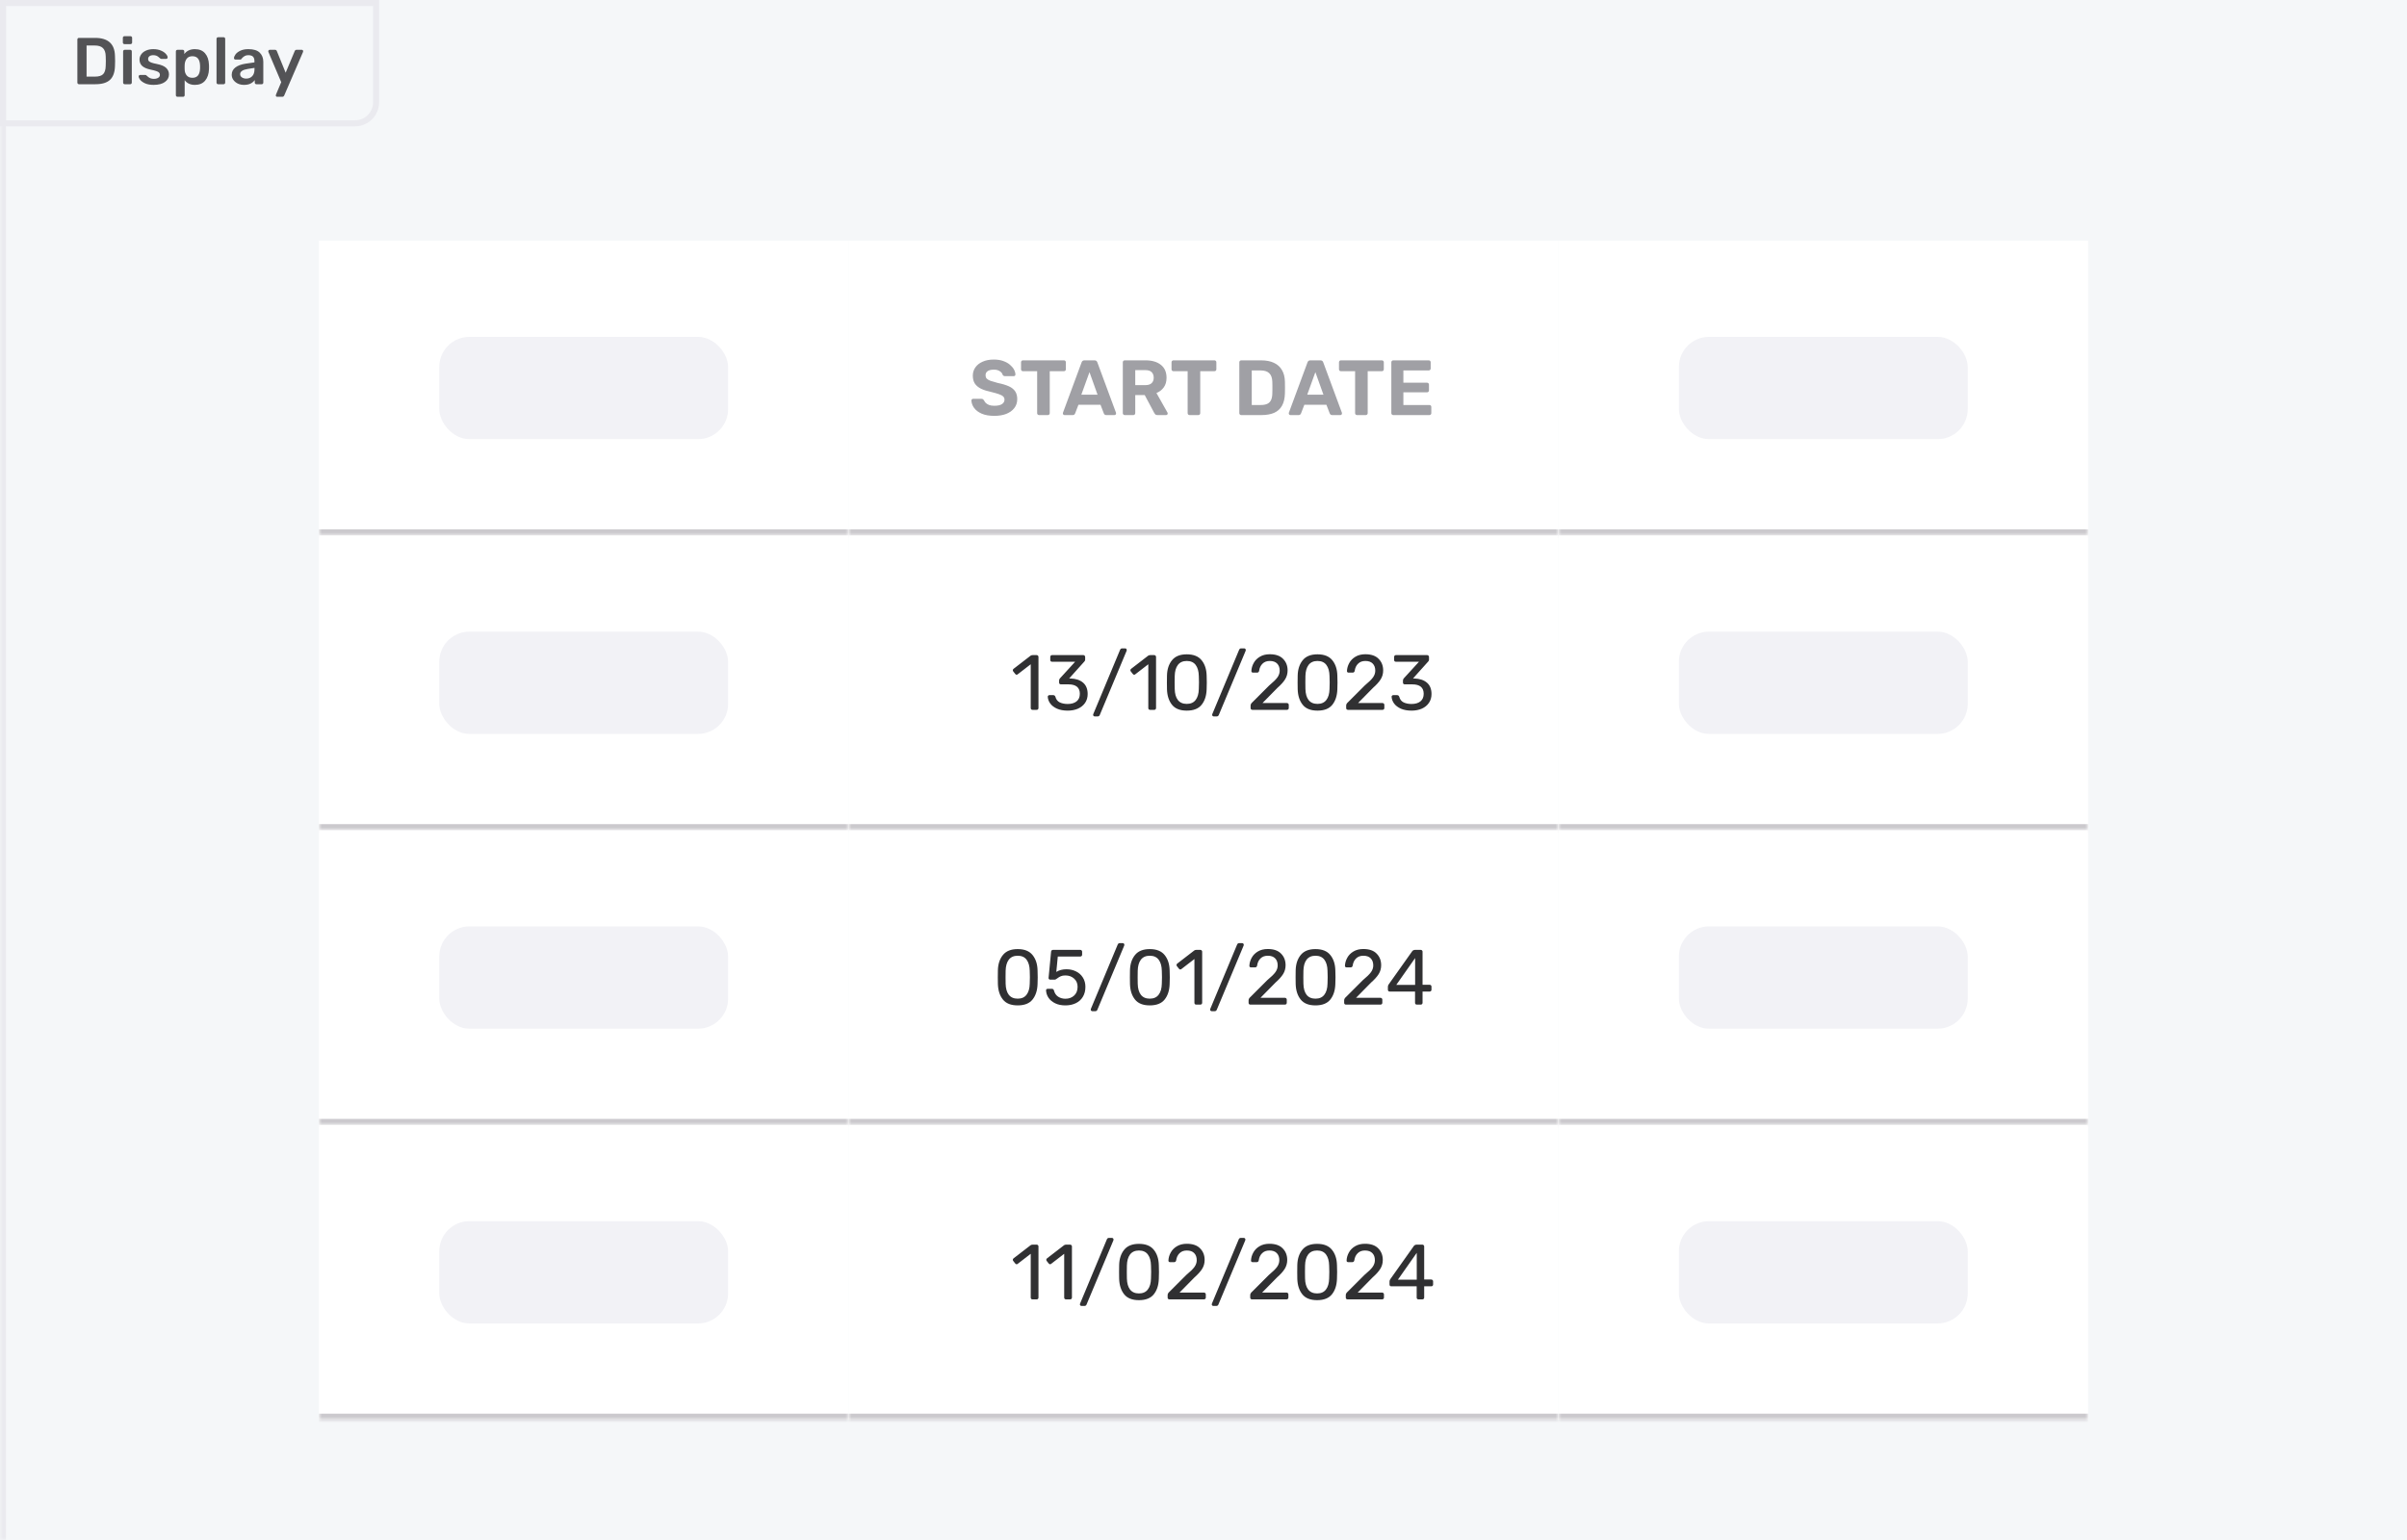 <svg width="400" height="256" viewBox="0 0 400 256" fill="none" xmlns="http://www.w3.org/2000/svg">
<mask id="path-1-inside-1_905_1692" fill="white">
<path d="M0 0H400V256H0V0Z"/>
</mask>
<path d="M0 0H400V256H0V0Z" fill="#F5F7F9"/>
<path d="M0.5 0.5H62.5V17C62.5 18.933 60.933 20.5 59 20.5H0.5V0.5Z" fill="#F5F7F9"/>
<path d="M13.122 14C13.049 14 12.986 13.974 12.935 13.923C12.884 13.872 12.858 13.809 12.858 13.736V6.575C12.858 6.494 12.88 6.428 12.924 6.377C12.975 6.326 13.041 6.3 13.122 6.3H15.806C17.962 6.3 19.062 7.297 19.106 9.292C19.121 9.717 19.128 10.003 19.128 10.15C19.128 10.289 19.121 10.572 19.106 10.997C19.077 12.024 18.802 12.783 18.281 13.274C17.76 13.758 16.954 14 15.861 14H13.122ZM15.806 12.735C16.422 12.735 16.866 12.599 17.137 12.328C17.408 12.049 17.551 11.595 17.566 10.964C17.581 10.524 17.588 10.249 17.588 10.139C17.588 10.022 17.581 9.75 17.566 9.325C17.551 8.724 17.397 8.28 17.104 7.994C16.818 7.708 16.367 7.565 15.751 7.565H14.387V12.735H15.806ZM20.68 7.334C20.607 7.334 20.545 7.308 20.493 7.257C20.442 7.206 20.416 7.143 20.416 7.07V6.278C20.416 6.205 20.442 6.142 20.493 6.091C20.545 6.04 20.607 6.014 20.68 6.014H21.681C21.755 6.014 21.817 6.04 21.868 6.091C21.927 6.142 21.956 6.205 21.956 6.278V7.07C21.956 7.143 21.931 7.206 21.879 7.257C21.828 7.308 21.762 7.334 21.681 7.334H20.68ZM20.724 14C20.651 14 20.589 13.974 20.537 13.923C20.486 13.872 20.46 13.809 20.46 13.736V8.544C20.46 8.471 20.486 8.408 20.537 8.357C20.589 8.306 20.651 8.28 20.724 8.28H21.637C21.718 8.28 21.78 8.306 21.824 8.357C21.876 8.401 21.901 8.463 21.901 8.544V13.736C21.901 13.809 21.876 13.872 21.824 13.923C21.78 13.974 21.718 14 21.637 14H20.724ZM25.528 14.11C24.978 14.11 24.516 14.029 24.142 13.868C23.768 13.699 23.489 13.505 23.306 13.285C23.13 13.058 23.042 12.863 23.042 12.702C23.042 12.629 23.067 12.57 23.119 12.526C23.17 12.482 23.229 12.46 23.295 12.46H24.164C24.23 12.46 24.285 12.486 24.329 12.537C24.358 12.559 24.435 12.625 24.56 12.735C24.684 12.852 24.831 12.944 25 13.01C25.168 13.076 25.355 13.109 25.561 13.109C25.854 13.109 26.096 13.05 26.287 12.933C26.477 12.816 26.573 12.654 26.573 12.449C26.573 12.295 26.529 12.17 26.441 12.075C26.36 11.98 26.21 11.895 25.99 11.822C25.77 11.741 25.443 11.657 25.011 11.569C24.387 11.437 23.925 11.235 23.625 10.964C23.331 10.693 23.185 10.333 23.185 9.886C23.185 9.593 23.273 9.318 23.449 9.061C23.625 8.797 23.885 8.584 24.23 8.423C24.582 8.254 25 8.17 25.484 8.17C25.975 8.17 26.4 8.251 26.76 8.412C27.119 8.566 27.39 8.753 27.574 8.973C27.764 9.186 27.86 9.376 27.86 9.545C27.86 9.611 27.834 9.67 27.783 9.721C27.739 9.765 27.684 9.787 27.618 9.787H26.804C26.745 9.787 26.683 9.761 26.617 9.71C26.565 9.673 26.485 9.604 26.375 9.501C26.265 9.398 26.136 9.318 25.99 9.259C25.843 9.2 25.671 9.171 25.473 9.171C25.201 9.171 24.989 9.23 24.835 9.347C24.688 9.464 24.615 9.618 24.615 9.809C24.615 9.948 24.651 10.062 24.725 10.15C24.798 10.238 24.941 10.322 25.154 10.403C25.366 10.484 25.685 10.564 26.111 10.645C26.815 10.784 27.317 11.001 27.618 11.294C27.926 11.587 28.08 11.947 28.08 12.372C28.08 12.885 27.856 13.303 27.409 13.626C26.961 13.949 26.334 14.11 25.528 14.11ZM29.49 16.09C29.417 16.09 29.355 16.064 29.303 16.013C29.252 15.969 29.226 15.907 29.226 15.826V8.544C29.226 8.463 29.252 8.401 29.303 8.357C29.355 8.306 29.417 8.28 29.49 8.28H30.359C30.44 8.28 30.502 8.306 30.546 8.357C30.598 8.401 30.623 8.463 30.623 8.544V8.984C31.034 8.441 31.621 8.17 32.383 8.17C33.124 8.17 33.692 8.405 34.088 8.874C34.484 9.336 34.697 9.963 34.726 10.755C34.734 10.843 34.737 10.971 34.737 11.14C34.737 11.316 34.734 11.448 34.726 11.536C34.697 12.306 34.484 12.929 34.088 13.406C33.692 13.875 33.124 14.11 32.383 14.11C31.643 14.11 31.078 13.85 30.689 13.329V15.826C30.689 15.907 30.664 15.969 30.612 16.013C30.568 16.064 30.506 16.09 30.425 16.09H29.49ZM31.976 12.933C32.768 12.933 33.19 12.445 33.241 11.47C33.249 11.397 33.252 11.287 33.252 11.14C33.252 10.993 33.249 10.883 33.241 10.81C33.19 9.835 32.768 9.347 31.976 9.347C31.551 9.347 31.236 9.483 31.03 9.754C30.825 10.025 30.711 10.359 30.689 10.755L30.678 11.173L30.689 11.602C30.704 11.969 30.818 12.284 31.03 12.548C31.25 12.805 31.566 12.933 31.976 12.933ZM36.247 14C36.174 14 36.111 13.974 36.06 13.923C36.009 13.872 35.983 13.809 35.983 13.736V6.454C35.983 6.373 36.009 6.311 36.06 6.267C36.111 6.216 36.174 6.19 36.247 6.19H37.16C37.241 6.19 37.303 6.216 37.347 6.267C37.398 6.311 37.424 6.373 37.424 6.454V13.736C37.424 13.809 37.398 13.872 37.347 13.923C37.303 13.974 37.241 14 37.16 14H36.247ZM40.544 14.11C40.17 14.11 39.826 14.037 39.51 13.89C39.202 13.736 38.957 13.531 38.773 13.274C38.597 13.017 38.509 12.735 38.509 12.427C38.509 11.928 38.711 11.525 39.114 11.217C39.518 10.909 40.071 10.7 40.775 10.59L42.282 10.37V10.139C42.282 9.816 42.202 9.574 42.04 9.413C41.879 9.252 41.619 9.171 41.259 9.171C41.017 9.171 40.819 9.219 40.665 9.314C40.519 9.402 40.401 9.49 40.313 9.578C40.225 9.673 40.167 9.736 40.137 9.765C40.108 9.853 40.053 9.897 39.972 9.897H39.125C39.059 9.897 39.001 9.875 38.949 9.831C38.905 9.787 38.883 9.728 38.883 9.655C38.891 9.472 38.979 9.263 39.147 9.028C39.323 8.793 39.591 8.592 39.95 8.423C40.31 8.254 40.75 8.17 41.27 8.17C42.136 8.17 42.766 8.364 43.162 8.753C43.558 9.142 43.756 9.651 43.756 10.282V13.736C43.756 13.809 43.731 13.872 43.679 13.923C43.635 13.974 43.573 14 43.492 14H42.601C42.528 14 42.466 13.974 42.414 13.923C42.363 13.872 42.337 13.809 42.337 13.736V13.307C42.176 13.542 41.945 13.736 41.644 13.89C41.351 14.037 40.984 14.11 40.544 14.11ZM40.918 13.065C41.322 13.065 41.652 12.933 41.908 12.669C42.165 12.405 42.293 12.02 42.293 11.514V11.283L41.193 11.459C40.768 11.525 40.445 11.631 40.225 11.778C40.013 11.925 39.906 12.104 39.906 12.317C39.906 12.552 40.005 12.735 40.203 12.867C40.401 12.999 40.64 13.065 40.918 13.065ZM46.051 16.09C45.992 16.09 45.941 16.068 45.897 16.024C45.853 15.98 45.831 15.929 45.831 15.87C45.831 15.804 45.846 15.745 45.875 15.694L46.733 13.659L44.621 8.676C44.592 8.61 44.577 8.559 44.577 8.522C44.584 8.456 44.61 8.401 44.654 8.357C44.698 8.306 44.753 8.28 44.819 8.28H45.71C45.849 8.28 45.948 8.35 46.007 8.489L47.47 12.086L48.977 8.489C49.036 8.35 49.135 8.28 49.274 8.28H50.154C50.213 8.28 50.264 8.302 50.308 8.346C50.359 8.39 50.385 8.441 50.385 8.5C50.385 8.551 50.37 8.61 50.341 8.676L47.228 15.881C47.162 16.02 47.059 16.09 46.92 16.09H46.051Z" fill="#535356"/>
<path d="M0.5 0.5H62.5V17C62.5 18.933 60.933 20.5 59 20.5H0.5V0.5Z" stroke="#EAEAEF"/>
<g filter="url(#filter0_d_905_1692)">
<mask id="path-6-inside-2_905_1692" fill="white">
<path d="M53 30H141V79H53V30Z"/>
</mask>
<path d="M53 30H141V79H53V30Z" fill="white"/>
<rect x="73" y="46" width="48" height="17" rx="5" fill="#F2F2F6"/>
<path d="M141 78H53V80H141V78Z" fill="#CBC9CD" mask="url(#path-6-inside-2_905_1692)"/>
<mask id="path-9-inside-3_905_1692" fill="white">
<path d="M53 79H141V128H53V79Z"/>
</mask>
<path d="M53 79H141V128H53V79Z" fill="white"/>
<rect x="73" y="95" width="48" height="17" rx="5" fill="#F2F2F6"/>
<path d="M141 127H53V129H141V127Z" fill="#CBC9CD" mask="url(#path-9-inside-3_905_1692)"/>
<mask id="path-12-inside-4_905_1692" fill="white">
<path d="M53 128H141V177H53V128Z"/>
</mask>
<path d="M53 128H141V177H53V128Z" fill="white"/>
<rect x="73" y="144" width="48" height="17" rx="5" fill="#F2F2F6"/>
<path d="M141 176H53V178H141V176Z" fill="#CBC9CD" mask="url(#path-12-inside-4_905_1692)"/>
<mask id="path-15-inside-5_905_1692" fill="white">
<path d="M53 177H141V226H53V177Z"/>
</mask>
<path d="M53 177H141V226H53V177Z" fill="white"/>
<rect x="73" y="193" width="48" height="17" rx="5" fill="#F2F2F6"/>
<path d="M141 225H53V227H141V225Z" fill="#CBC9CD" mask="url(#path-15-inside-5_905_1692)"/>
<mask id="path-18-inside-6_905_1692" fill="white">
<path d="M141 30H259V79H141V30Z"/>
</mask>
<path d="M141 30H259V79H141V30Z" fill="white"/>
<path d="M165.238 59.13C164.406 59.13 163.708 59.009 163.145 58.766C162.59 58.523 162.17 58.207 161.884 57.817C161.598 57.427 161.446 57.011 161.429 56.569C161.429 56.5 161.455 56.439 161.507 56.387C161.559 56.326 161.624 56.296 161.702 56.296H163.093C163.206 56.296 163.292 56.322 163.353 56.374C163.414 56.417 163.47 56.474 163.522 56.543C163.583 56.69 163.678 56.833 163.808 56.972C163.947 57.111 164.133 57.228 164.367 57.323C164.601 57.41 164.891 57.453 165.238 57.453C165.801 57.453 166.222 57.362 166.499 57.18C166.785 56.998 166.928 56.751 166.928 56.439C166.928 56.214 166.85 56.032 166.694 55.893C166.547 55.754 166.308 55.629 165.979 55.516C165.658 55.403 165.229 55.282 164.692 55.152C164.042 55.013 163.487 54.836 163.028 54.619C162.577 54.394 162.235 54.108 162.001 53.761C161.776 53.406 161.663 52.968 161.663 52.448C161.663 51.928 161.806 51.469 162.092 51.07C162.378 50.663 162.781 50.346 163.301 50.121C163.821 49.887 164.441 49.77 165.16 49.77C165.741 49.77 166.252 49.848 166.694 50.004C167.145 50.16 167.517 50.364 167.812 50.615C168.115 50.866 168.345 51.135 168.501 51.421C168.657 51.707 168.739 51.984 168.748 52.253C168.748 52.322 168.722 52.387 168.67 52.448C168.618 52.5 168.553 52.526 168.475 52.526H167.019C166.932 52.526 166.854 52.509 166.785 52.474C166.716 52.439 166.659 52.379 166.616 52.292C166.564 52.067 166.408 51.872 166.148 51.707C165.897 51.534 165.567 51.447 165.16 51.447C164.735 51.447 164.397 51.525 164.146 51.681C163.903 51.837 163.782 52.075 163.782 52.396C163.782 52.604 163.843 52.782 163.964 52.929C164.094 53.068 164.306 53.193 164.601 53.306C164.904 53.41 165.303 53.527 165.797 53.657C166.56 53.813 167.179 53.999 167.656 54.216C168.133 54.433 168.484 54.714 168.709 55.061C168.934 55.399 169.047 55.828 169.047 56.348C169.047 56.929 168.882 57.427 168.553 57.843C168.232 58.259 167.786 58.58 167.214 58.805C166.651 59.022 165.992 59.13 165.238 59.13ZM172.681 59C172.585 59 172.507 58.97 172.447 58.909C172.386 58.848 172.356 58.77 172.356 58.675V51.707H169.99C169.903 51.707 169.829 51.677 169.769 51.616C169.708 51.555 169.678 51.482 169.678 51.395V50.225C169.678 50.13 169.708 50.052 169.769 49.991C169.829 49.93 169.903 49.9 169.99 49.9H176.802C176.897 49.9 176.975 49.93 177.036 49.991C177.096 50.052 177.127 50.13 177.127 50.225V51.395C177.127 51.482 177.096 51.555 177.036 51.616C176.975 51.677 176.897 51.707 176.802 51.707H174.449V58.675C174.449 58.77 174.418 58.848 174.358 58.909C174.297 58.97 174.219 59 174.124 59H172.681ZM176.905 59C176.827 59 176.762 58.974 176.71 58.922C176.658 58.861 176.632 58.796 176.632 58.727C176.632 58.684 176.636 58.645 176.645 58.61L179.739 50.251C179.765 50.156 179.817 50.073 179.895 50.004C179.973 49.935 180.081 49.9 180.22 49.9H181.884C182.022 49.9 182.131 49.935 182.209 50.004C182.287 50.073 182.339 50.156 182.365 50.251L185.459 58.61C185.467 58.645 185.472 58.684 185.472 58.727C185.472 58.796 185.446 58.861 185.394 58.922C185.342 58.974 185.277 59 185.199 59H183.847C183.717 59 183.621 58.97 183.561 58.909C183.5 58.848 183.461 58.792 183.444 58.74L182.885 57.284H179.219L178.66 58.74C178.642 58.792 178.603 58.848 178.543 58.909C178.482 58.97 178.387 59 178.257 59H176.905ZM179.7 55.607H182.391L181.052 51.863L179.7 55.607ZM186.916 59C186.821 59 186.743 58.97 186.682 58.909C186.621 58.848 186.591 58.77 186.591 58.675V50.225C186.591 50.13 186.621 50.052 186.682 49.991C186.743 49.93 186.821 49.9 186.916 49.9H190.361C191.444 49.9 192.298 50.151 192.922 50.654C193.546 51.148 193.858 51.863 193.858 52.799C193.858 53.432 193.706 53.96 193.403 54.385C193.1 54.81 192.692 55.126 192.181 55.334L194.014 58.584C194.04 58.636 194.053 58.684 194.053 58.727C194.053 58.796 194.027 58.861 193.975 58.922C193.923 58.974 193.858 59 193.78 59H192.337C192.181 59 192.064 58.961 191.986 58.883C191.908 58.796 191.852 58.718 191.817 58.649L190.231 55.672H188.658V58.675C188.658 58.77 188.628 58.848 188.567 58.909C188.506 58.97 188.428 59 188.333 59H186.916ZM188.658 54.021H190.322C190.799 54.021 191.15 53.913 191.375 53.696C191.609 53.479 191.726 53.176 191.726 52.786C191.726 52.396 191.613 52.088 191.388 51.863C191.163 51.638 190.807 51.525 190.322 51.525H188.658V54.021ZM197.69 59C197.595 59 197.517 58.97 197.456 58.909C197.396 58.848 197.365 58.77 197.365 58.675V51.707H194.999C194.913 51.707 194.839 51.677 194.778 51.616C194.718 51.555 194.687 51.482 194.687 51.395V50.225C194.687 50.13 194.718 50.052 194.778 49.991C194.839 49.93 194.913 49.9 194.999 49.9H201.811C201.907 49.9 201.985 49.93 202.045 49.991C202.106 50.052 202.136 50.13 202.136 50.225V51.395C202.136 51.482 202.106 51.555 202.045 51.616C201.985 51.677 201.907 51.707 201.811 51.707H199.458V58.675C199.458 58.77 199.428 58.848 199.367 58.909C199.307 58.97 199.229 59 199.133 59H197.69ZM206.276 59C206.181 59 206.103 58.97 206.042 58.909C205.982 58.848 205.951 58.77 205.951 58.675V50.225C205.951 50.13 205.982 50.052 206.042 49.991C206.103 49.93 206.181 49.9 206.276 49.9H209.539C210.406 49.9 211.13 50.039 211.71 50.316C212.291 50.585 212.733 50.983 213.036 51.512C213.348 52.032 213.513 52.678 213.53 53.449C213.539 53.83 213.543 54.164 213.543 54.45C213.543 54.736 213.539 55.065 213.53 55.438C213.504 56.244 213.344 56.911 213.049 57.44C212.755 57.969 212.321 58.363 211.749 58.623C211.177 58.874 210.462 59 209.604 59H206.276ZM208.018 57.323H209.539C209.973 57.323 210.328 57.258 210.605 57.128C210.883 56.998 211.086 56.794 211.216 56.517C211.355 56.231 211.429 55.863 211.437 55.412C211.446 55.161 211.45 54.935 211.45 54.736C211.459 54.537 211.459 54.337 211.45 54.138C211.45 53.939 211.446 53.718 211.437 53.475C211.42 52.825 211.251 52.348 210.93 52.045C210.618 51.733 210.133 51.577 209.474 51.577H208.018V57.323ZM214.445 59C214.367 59 214.302 58.974 214.25 58.922C214.198 58.861 214.172 58.796 214.172 58.727C214.172 58.684 214.176 58.645 214.185 58.61L217.279 50.251C217.305 50.156 217.357 50.073 217.435 50.004C217.513 49.935 217.621 49.9 217.76 49.9H219.424C219.562 49.9 219.671 49.935 219.749 50.004C219.827 50.073 219.879 50.156 219.905 50.251L222.999 58.61C223.007 58.645 223.012 58.684 223.012 58.727C223.012 58.796 222.986 58.861 222.934 58.922C222.882 58.974 222.817 59 222.739 59H221.387C221.257 59 221.161 58.97 221.101 58.909C221.04 58.848 221.001 58.792 220.984 58.74L220.425 57.284H216.759L216.2 58.74C216.182 58.792 216.143 58.848 216.083 58.909C216.022 58.97 215.927 59 215.797 59H214.445ZM217.24 55.607H219.931L218.592 51.863L217.24 55.607ZM225.518 59C225.423 59 225.345 58.97 225.284 58.909C225.224 58.848 225.193 58.77 225.193 58.675V51.707H222.827C222.741 51.707 222.667 51.677 222.606 51.616C222.546 51.555 222.515 51.482 222.515 51.395V50.225C222.515 50.13 222.546 50.052 222.606 49.991C222.667 49.93 222.741 49.9 222.827 49.9H229.639C229.735 49.9 229.813 49.93 229.873 49.991C229.934 50.052 229.964 50.13 229.964 50.225V51.395C229.964 51.482 229.934 51.555 229.873 51.616C229.813 51.677 229.735 51.707 229.639 51.707H227.286V58.675C227.286 58.77 227.256 58.848 227.195 58.909C227.135 58.97 227.057 59 226.961 59H225.518ZM231.54 59C231.445 59 231.367 58.97 231.306 58.909C231.245 58.848 231.215 58.77 231.215 58.675V50.225C231.215 50.13 231.245 50.052 231.306 49.991C231.367 49.93 231.445 49.9 231.54 49.9H237.429C237.524 49.9 237.602 49.93 237.663 49.991C237.724 50.052 237.754 50.13 237.754 50.225V51.265C237.754 51.352 237.724 51.425 237.663 51.486C237.602 51.547 237.524 51.577 237.429 51.577H233.217V53.618H237.143C237.238 53.618 237.316 53.648 237.377 53.709C237.438 53.77 237.468 53.848 237.468 53.943V54.905C237.468 54.992 237.438 55.065 237.377 55.126C237.316 55.187 237.238 55.217 237.143 55.217H233.217V57.323H237.533C237.628 57.323 237.706 57.353 237.767 57.414C237.828 57.475 237.858 57.553 237.858 57.648V58.675C237.858 58.77 237.828 58.848 237.767 58.909C237.706 58.97 237.628 59 237.533 59H231.54Z" fill="#A0A0A5"/>
<path d="M259 78H141V80H259V78Z" fill="#CBC9CD" mask="url(#path-18-inside-6_905_1692)"/>
<mask id="path-21-inside-7_905_1692" fill="white">
<path d="M141 79H259V128H141V79Z"/>
</mask>
<path d="M141 79H259V128H141V79Z" fill="white"/>
<path d="M171.588 108C171.501 108 171.428 107.974 171.367 107.922C171.315 107.861 171.289 107.788 171.289 107.701V100.421L169.131 102.085C169.07 102.137 169.005 102.163 168.936 102.163C168.858 102.163 168.784 102.12 168.715 102.033L168.377 101.604C168.334 101.543 168.312 101.483 168.312 101.422C168.312 101.318 168.355 101.236 168.442 101.175L171.276 98.991C171.371 98.93 171.484 98.9 171.614 98.9H172.277C172.364 98.9 172.433 98.93 172.485 98.991C172.546 99.043 172.576 99.112 172.576 99.199V107.701C172.576 107.788 172.546 107.861 172.485 107.922C172.433 107.974 172.364 108 172.277 108H171.588ZM177.435 108.13C176.75 108.13 176.156 108.022 175.654 107.805C175.16 107.58 174.783 107.289 174.523 106.934C174.271 106.579 174.137 106.206 174.12 105.816C174.12 105.738 174.146 105.677 174.198 105.634C174.25 105.582 174.315 105.556 174.393 105.556H175.03C175.212 105.556 175.333 105.651 175.394 105.842C175.506 106.275 175.749 106.583 176.122 106.765C176.494 106.938 176.932 107.025 177.435 107.025C178.05 107.025 178.54 106.882 178.904 106.596C179.268 106.301 179.45 105.881 179.45 105.335C179.45 104.286 178.813 103.762 177.539 103.762H176.304C176.217 103.762 176.143 103.736 176.083 103.684C176.031 103.623 176.005 103.55 176.005 103.463V103.112C176.005 102.991 176.052 102.874 176.148 102.761L178.67 100.005H174.835C174.748 100.005 174.674 99.979 174.614 99.927C174.562 99.866 174.536 99.793 174.536 99.706V99.212C174.536 99.125 174.562 99.052 174.614 98.991C174.674 98.93 174.748 98.9 174.835 98.9H180.022C180.117 98.9 180.191 98.93 180.243 98.991C180.303 99.043 180.334 99.117 180.334 99.212V99.68C180.334 99.784 180.286 99.884 180.191 99.979L177.682 102.774L177.89 102.787C178.774 102.813 179.471 103.043 179.983 103.476C180.494 103.909 180.75 104.542 180.75 105.374C180.75 105.937 180.607 106.427 180.321 106.843C180.035 107.259 179.64 107.58 179.138 107.805C178.635 108.022 178.067 108.13 177.435 108.13ZM181.915 109.092C181.846 109.092 181.785 109.066 181.733 109.014C181.681 108.962 181.655 108.901 181.655 108.832C181.655 108.797 181.668 108.745 181.694 108.676L186.14 98.016C186.21 97.86 186.322 97.782 186.478 97.782H186.985C187.055 97.782 187.115 97.808 187.167 97.86C187.219 97.912 187.245 97.973 187.245 98.042C187.245 98.103 187.237 98.155 187.219 98.198L182.76 108.858C182.691 109.014 182.578 109.092 182.422 109.092H181.915ZM191.126 108C191.039 108 190.966 107.974 190.905 107.922C190.853 107.861 190.827 107.788 190.827 107.701V100.421L188.669 102.085C188.608 102.137 188.543 102.163 188.474 102.163C188.396 102.163 188.322 102.12 188.253 102.033L187.915 101.604C187.872 101.543 187.85 101.483 187.85 101.422C187.85 101.318 187.893 101.236 187.98 101.175L190.814 98.991C190.909 98.93 191.022 98.9 191.152 98.9H191.815C191.902 98.9 191.971 98.93 192.023 98.991C192.084 99.043 192.114 99.112 192.114 99.199V107.701C192.114 107.788 192.084 107.861 192.023 107.922C191.971 107.974 191.902 108 191.815 108H191.126ZM197.22 108.13C196.102 108.13 195.283 107.805 194.763 107.155C194.243 106.505 193.965 105.651 193.931 104.594C193.922 104.36 193.918 103.983 193.918 103.463C193.918 102.926 193.922 102.536 193.931 102.293C193.957 101.253 194.234 100.408 194.763 99.758C195.291 99.099 196.11 98.77 197.22 98.77C198.338 98.77 199.161 99.099 199.69 99.758C200.218 100.408 200.496 101.253 200.522 102.293C200.539 102.778 200.548 103.168 200.548 103.463C200.548 103.749 200.539 104.126 200.522 104.594C200.487 105.651 200.21 106.505 199.69 107.155C199.17 107.805 198.346 108.13 197.22 108.13ZM197.22 107.012C197.87 107.012 198.359 106.795 198.689 106.362C199.027 105.929 199.204 105.318 199.222 104.529C199.239 104.026 199.248 103.662 199.248 103.437C199.248 103.194 199.239 102.839 199.222 102.371C199.204 101.591 199.031 100.98 198.702 100.538C198.372 100.096 197.878 99.875 197.22 99.875C196.57 99.875 196.076 100.096 195.738 100.538C195.408 100.98 195.235 101.591 195.218 102.371L195.205 103.437L195.218 104.529C195.235 105.318 195.408 105.929 195.738 106.362C196.076 106.795 196.57 107.012 197.22 107.012ZM201.695 109.092C201.625 109.092 201.565 109.066 201.513 109.014C201.461 108.962 201.435 108.901 201.435 108.832C201.435 108.797 201.448 108.745 201.474 108.676L205.92 98.016C205.989 97.86 206.102 97.782 206.258 97.782H206.765C206.834 97.782 206.895 97.808 206.947 97.86C206.999 97.912 207.025 97.973 207.025 98.042C207.025 98.103 207.016 98.155 206.999 98.198L202.54 108.858C202.47 109.014 202.358 109.092 202.202 109.092H201.695ZM208.126 108C208.04 108 207.966 107.974 207.905 107.922C207.853 107.861 207.827 107.788 207.827 107.701V107.285C207.827 107.086 207.936 106.895 208.152 106.713L210.908 103.957C211.576 103.402 212.035 102.952 212.286 102.605C212.538 102.25 212.663 101.877 212.663 101.487C212.663 100.984 212.52 100.59 212.234 100.304C211.957 100.018 211.55 99.875 211.012 99.875C210.51 99.875 210.107 100.027 209.803 100.33C209.5 100.625 209.314 101.019 209.244 101.513C209.227 101.617 209.184 101.695 209.114 101.747C209.054 101.79 208.984 101.812 208.906 101.812H208.23C208.152 101.812 208.087 101.79 208.035 101.747C207.983 101.695 207.957 101.634 207.957 101.565C207.975 101.097 208.1 100.651 208.334 100.226C208.568 99.793 208.911 99.442 209.361 99.173C209.821 98.896 210.371 98.757 211.012 98.757C211.992 98.757 212.728 99.013 213.222 99.524C213.725 100.027 213.976 100.668 213.976 101.448C213.976 101.994 213.838 102.488 213.56 102.93C213.292 103.363 212.871 103.831 212.299 104.334L209.803 106.869H213.859C213.955 106.869 214.028 106.899 214.08 106.96C214.141 107.012 214.171 107.081 214.171 107.168V107.701C214.171 107.788 214.141 107.861 214.08 107.922C214.02 107.974 213.946 108 213.859 108H208.126ZM218.941 108.13C217.823 108.13 217.004 107.805 216.484 107.155C215.964 106.505 215.687 105.651 215.652 104.594C215.644 104.36 215.639 103.983 215.639 103.463C215.639 102.926 215.644 102.536 215.652 102.293C215.678 101.253 215.956 100.408 216.484 99.758C217.013 99.099 217.832 98.77 218.941 98.77C220.059 98.77 220.883 99.099 221.411 99.758C221.94 100.408 222.217 101.253 222.243 102.293C222.261 102.778 222.269 103.168 222.269 103.463C222.269 103.749 222.261 104.126 222.243 104.594C222.209 105.651 221.931 106.505 221.411 107.155C220.891 107.805 220.068 108.13 218.941 108.13ZM218.941 107.012C219.591 107.012 220.081 106.795 220.41 106.362C220.748 105.929 220.926 105.318 220.943 104.529C220.961 104.026 220.969 103.662 220.969 103.437C220.969 103.194 220.961 102.839 220.943 102.371C220.926 101.591 220.753 100.98 220.423 100.538C220.094 100.096 219.6 99.875 218.941 99.875C218.291 99.875 217.797 100.096 217.459 100.538C217.13 100.98 216.957 101.591 216.939 102.371L216.926 103.437L216.939 104.529C216.957 105.318 217.13 105.929 217.459 106.362C217.797 106.795 218.291 107.012 218.941 107.012ZM224.008 108C223.922 108 223.848 107.974 223.787 107.922C223.735 107.861 223.709 107.788 223.709 107.701V107.285C223.709 107.086 223.818 106.895 224.034 106.713L226.79 103.957C227.458 103.402 227.917 102.952 228.168 102.605C228.42 102.25 228.545 101.877 228.545 101.487C228.545 100.984 228.402 100.59 228.116 100.304C227.839 100.018 227.432 99.875 226.894 99.875C226.392 99.875 225.989 100.027 225.685 100.33C225.382 100.625 225.196 101.019 225.126 101.513C225.109 101.617 225.066 101.695 224.996 101.747C224.936 101.79 224.866 101.812 224.788 101.812H224.112C224.034 101.812 223.969 101.79 223.917 101.747C223.865 101.695 223.839 101.634 223.839 101.565C223.857 101.097 223.982 100.651 224.216 100.226C224.45 99.793 224.793 99.442 225.243 99.173C225.703 98.896 226.253 98.757 226.894 98.757C227.874 98.757 228.61 99.013 229.104 99.524C229.607 100.027 229.858 100.668 229.858 101.448C229.858 101.994 229.72 102.488 229.442 102.93C229.174 103.363 228.753 103.831 228.181 104.334L225.685 106.869H229.741C229.837 106.869 229.91 106.899 229.962 106.96C230.023 107.012 230.053 107.081 230.053 107.168V107.701C230.053 107.788 230.023 107.861 229.962 107.922C229.902 107.974 229.828 108 229.741 108H224.008ZM234.576 108.13C233.891 108.13 233.298 108.022 232.795 107.805C232.301 107.58 231.924 107.289 231.664 106.934C231.413 106.579 231.278 106.206 231.261 105.816C231.261 105.738 231.287 105.677 231.339 105.634C231.391 105.582 231.456 105.556 231.534 105.556H232.171C232.353 105.556 232.474 105.651 232.535 105.842C232.648 106.275 232.89 106.583 233.263 106.765C233.636 106.938 234.073 107.025 234.576 107.025C235.191 107.025 235.681 106.882 236.045 106.596C236.409 106.301 236.591 105.881 236.591 105.335C236.591 104.286 235.954 103.762 234.68 103.762H233.445C233.358 103.762 233.285 103.736 233.224 103.684C233.172 103.623 233.146 103.55 233.146 103.463V103.112C233.146 102.991 233.194 102.874 233.289 102.761L235.811 100.005H231.976C231.889 100.005 231.816 99.979 231.755 99.927C231.703 99.866 231.677 99.793 231.677 99.706V99.212C231.677 99.125 231.703 99.052 231.755 98.991C231.816 98.93 231.889 98.9 231.976 98.9H237.163C237.258 98.9 237.332 98.93 237.384 98.991C237.445 99.043 237.475 99.117 237.475 99.212V99.68C237.475 99.784 237.427 99.884 237.332 99.979L234.823 102.774L235.031 102.787C235.915 102.813 236.613 103.043 237.124 103.476C237.635 103.909 237.891 104.542 237.891 105.374C237.891 105.937 237.748 106.427 237.462 106.843C237.176 107.259 236.782 107.58 236.279 107.805C235.776 108.022 235.209 108.13 234.576 108.13Z" fill="#303032"/>
<path d="M259 127H141V129H259V127Z" fill="#CBC9CD" mask="url(#path-21-inside-7_905_1692)"/>
<mask id="path-24-inside-8_905_1692" fill="white">
<path d="M141 128H259V177H141V128Z"/>
</mask>
<path d="M141 128H259V177H141V128Z" fill="white"/>
<path d="M169.121 157.13C168.003 157.13 167.184 156.805 166.664 156.155C166.144 155.505 165.867 154.651 165.832 153.594C165.823 153.36 165.819 152.983 165.819 152.463C165.819 151.926 165.823 151.536 165.832 151.293C165.858 150.253 166.135 149.408 166.664 148.758C167.193 148.099 168.012 147.77 169.121 147.77C170.239 147.77 171.062 148.099 171.591 148.758C172.12 149.408 172.397 150.253 172.423 151.293C172.44 151.778 172.449 152.168 172.449 152.463C172.449 152.749 172.44 153.126 172.423 153.594C172.388 154.651 172.111 155.505 171.591 156.155C171.071 156.805 170.248 157.13 169.121 157.13ZM169.121 156.012C169.771 156.012 170.261 155.795 170.59 155.362C170.928 154.929 171.106 154.318 171.123 153.529C171.14 153.026 171.149 152.662 171.149 152.437C171.149 152.194 171.14 151.839 171.123 151.371C171.106 150.591 170.932 149.98 170.603 149.538C170.274 149.096 169.78 148.875 169.121 148.875C168.471 148.875 167.977 149.096 167.639 149.538C167.31 149.98 167.136 150.591 167.119 151.371L167.106 152.437L167.119 153.529C167.136 154.318 167.31 154.929 167.639 155.362C167.977 155.795 168.471 156.012 169.121 156.012ZM177.048 157.13C176.389 157.13 175.822 157.013 175.345 156.779C174.868 156.545 174.5 156.237 174.24 155.856C173.989 155.475 173.854 155.067 173.837 154.634V154.608C173.837 154.539 173.863 154.482 173.915 154.439C173.967 154.396 174.028 154.374 174.097 154.374H174.799C174.981 154.374 175.098 154.469 175.15 154.66C175.271 155.119 175.505 155.462 175.852 155.687C176.199 155.912 176.597 156.025 177.048 156.025C177.629 156.025 178.11 155.852 178.491 155.505C178.881 155.15 179.076 154.66 179.076 154.036C179.076 153.473 178.881 153.018 178.491 152.671C178.11 152.324 177.629 152.151 177.048 152.151C176.736 152.151 176.485 152.194 176.294 152.281C176.103 152.359 175.913 152.472 175.722 152.619C175.618 152.697 175.527 152.758 175.449 152.801C175.38 152.836 175.302 152.853 175.215 152.853H174.539C174.461 152.853 174.392 152.827 174.331 152.775C174.27 152.714 174.244 152.645 174.253 152.567L174.669 148.225C174.678 148.121 174.708 148.043 174.76 147.991C174.821 147.93 174.899 147.9 174.994 147.9H179.531C179.618 147.9 179.687 147.93 179.739 147.991C179.8 148.043 179.83 148.112 179.83 148.199V148.706C179.83 148.793 179.8 148.866 179.739 148.927C179.687 148.979 179.618 149.005 179.531 149.005H175.787L175.54 151.566C176.008 151.271 176.571 151.124 177.23 151.124C177.802 151.124 178.326 151.241 178.803 151.475C179.288 151.709 179.67 152.047 179.947 152.489C180.233 152.931 180.376 153.451 180.376 154.049C180.376 154.69 180.233 155.245 179.947 155.713C179.67 156.172 179.28 156.523 178.777 156.766C178.274 157.009 177.698 157.13 177.048 157.13ZM181.518 158.092C181.449 158.092 181.388 158.066 181.336 158.014C181.284 157.962 181.258 157.901 181.258 157.832C181.258 157.797 181.271 157.745 181.297 157.676L185.743 147.016C185.812 146.86 185.925 146.782 186.081 146.782H186.588C186.657 146.782 186.718 146.808 186.77 146.86C186.822 146.912 186.848 146.973 186.848 147.042C186.848 147.103 186.839 147.155 186.822 147.198L182.363 157.858C182.294 158.014 182.181 158.092 182.025 158.092H181.518ZM191.071 157.13C189.953 157.13 189.134 156.805 188.614 156.155C188.094 155.505 187.817 154.651 187.782 153.594C187.774 153.36 187.769 152.983 187.769 152.463C187.769 151.926 187.774 151.536 187.782 151.293C187.808 150.253 188.086 149.408 188.614 148.758C189.143 148.099 189.962 147.77 191.071 147.77C192.189 147.77 193.013 148.099 193.541 148.758C194.07 149.408 194.347 150.253 194.373 151.293C194.391 151.778 194.399 152.168 194.399 152.463C194.399 152.749 194.391 153.126 194.373 153.594C194.339 154.651 194.061 155.505 193.541 156.155C193.021 156.805 192.198 157.13 191.071 157.13ZM191.071 156.012C191.721 156.012 192.211 155.795 192.54 155.362C192.878 154.929 193.056 154.318 193.073 153.529C193.091 153.026 193.099 152.662 193.099 152.437C193.099 152.194 193.091 151.839 193.073 151.371C193.056 150.591 192.883 149.98 192.553 149.538C192.224 149.096 191.73 148.875 191.071 148.875C190.421 148.875 189.927 149.096 189.589 149.538C189.26 149.98 189.087 150.591 189.069 151.371L189.056 152.437L189.069 153.529C189.087 154.318 189.26 154.929 189.589 155.362C189.927 155.795 190.421 156.012 191.071 156.012ZM198.79 157C198.703 157 198.63 156.974 198.569 156.922C198.517 156.861 198.491 156.788 198.491 156.701V149.421L196.333 151.085C196.272 151.137 196.207 151.163 196.138 151.163C196.06 151.163 195.986 151.12 195.917 151.033L195.579 150.604C195.536 150.543 195.514 150.483 195.514 150.422C195.514 150.318 195.557 150.236 195.644 150.175L198.478 147.991C198.573 147.93 198.686 147.9 198.816 147.9H199.479C199.566 147.9 199.635 147.93 199.687 147.991C199.748 148.043 199.778 148.112 199.778 148.199V156.701C199.778 156.788 199.748 156.861 199.687 156.922C199.635 156.974 199.566 157 199.479 157H198.79ZM201.361 158.092C201.291 158.092 201.231 158.066 201.179 158.014C201.127 157.962 201.101 157.901 201.101 157.832C201.101 157.797 201.114 157.745 201.14 157.676L205.586 147.016C205.655 146.86 205.768 146.782 205.924 146.782H206.431C206.5 146.782 206.561 146.808 206.613 146.86C206.665 146.912 206.691 146.973 206.691 147.042C206.691 147.103 206.682 147.155 206.665 147.198L202.206 157.858C202.136 158.014 202.024 158.092 201.868 158.092H201.361ZM207.792 157C207.706 157 207.632 156.974 207.571 156.922C207.519 156.861 207.493 156.788 207.493 156.701V156.285C207.493 156.086 207.602 155.895 207.818 155.713L210.574 152.957C211.242 152.402 211.701 151.952 211.952 151.605C212.204 151.25 212.329 150.877 212.329 150.487C212.329 149.984 212.186 149.59 211.9 149.304C211.623 149.018 211.216 148.875 210.678 148.875C210.176 148.875 209.773 149.027 209.469 149.33C209.166 149.625 208.98 150.019 208.91 150.513C208.893 150.617 208.85 150.695 208.78 150.747C208.72 150.79 208.65 150.812 208.572 150.812H207.896C207.818 150.812 207.753 150.79 207.701 150.747C207.649 150.695 207.623 150.634 207.623 150.565C207.641 150.097 207.766 149.651 208 149.226C208.234 148.793 208.577 148.442 209.027 148.173C209.487 147.896 210.037 147.757 210.678 147.757C211.658 147.757 212.394 148.013 212.888 148.524C213.391 149.027 213.642 149.668 213.642 150.448C213.642 150.994 213.504 151.488 213.226 151.93C212.958 152.363 212.537 152.831 211.965 153.334L209.469 155.869H213.525C213.621 155.869 213.694 155.899 213.746 155.96C213.807 156.012 213.837 156.081 213.837 156.168V156.701C213.837 156.788 213.807 156.861 213.746 156.922C213.686 156.974 213.612 157 213.525 157H207.792ZM218.607 157.13C217.489 157.13 216.67 156.805 216.15 156.155C215.63 155.505 215.353 154.651 215.318 153.594C215.31 153.36 215.305 152.983 215.305 152.463C215.305 151.926 215.31 151.536 215.318 151.293C215.344 150.253 215.622 149.408 216.15 148.758C216.679 148.099 217.498 147.77 218.607 147.77C219.725 147.77 220.549 148.099 221.077 148.758C221.606 149.408 221.883 150.253 221.909 151.293C221.927 151.778 221.935 152.168 221.935 152.463C221.935 152.749 221.927 153.126 221.909 153.594C221.875 154.651 221.597 155.505 221.077 156.155C220.557 156.805 219.734 157.13 218.607 157.13ZM218.607 156.012C219.257 156.012 219.747 155.795 220.076 155.362C220.414 154.929 220.592 154.318 220.609 153.529C220.627 153.026 220.635 152.662 220.635 152.437C220.635 152.194 220.627 151.839 220.609 151.371C220.592 150.591 220.419 149.98 220.089 149.538C219.76 149.096 219.266 148.875 218.607 148.875C217.957 148.875 217.463 149.096 217.125 149.538C216.796 149.98 216.623 150.591 216.605 151.371L216.592 152.437L216.605 153.529C216.623 154.318 216.796 154.929 217.125 155.362C217.463 155.795 217.957 156.012 218.607 156.012ZM223.674 157C223.588 157 223.514 156.974 223.453 156.922C223.401 156.861 223.375 156.788 223.375 156.701V156.285C223.375 156.086 223.484 155.895 223.7 155.713L226.456 152.957C227.124 152.402 227.583 151.952 227.834 151.605C228.086 151.25 228.211 150.877 228.211 150.487C228.211 149.984 228.068 149.59 227.782 149.304C227.505 149.018 227.098 148.875 226.56 148.875C226.058 148.875 225.655 149.027 225.351 149.33C225.048 149.625 224.862 150.019 224.792 150.513C224.775 150.617 224.732 150.695 224.662 150.747C224.602 150.79 224.532 150.812 224.454 150.812H223.778C223.7 150.812 223.635 150.79 223.583 150.747C223.531 150.695 223.505 150.634 223.505 150.565C223.523 150.097 223.648 149.651 223.882 149.226C224.116 148.793 224.459 148.442 224.909 148.173C225.369 147.896 225.919 147.757 226.56 147.757C227.54 147.757 228.276 148.013 228.77 148.524C229.273 149.027 229.524 149.668 229.524 150.448C229.524 150.994 229.386 151.488 229.108 151.93C228.84 152.363 228.419 152.831 227.847 153.334L225.351 155.869H229.407C229.503 155.869 229.576 155.899 229.628 155.96C229.689 156.012 229.719 156.081 229.719 156.168V156.701C229.719 156.788 229.689 156.861 229.628 156.922C229.568 156.974 229.494 157 229.407 157H223.674ZM235.454 157C235.368 157 235.294 156.974 235.233 156.922C235.181 156.861 235.155 156.788 235.155 156.701V154.829H230.943C230.857 154.829 230.783 154.803 230.722 154.751C230.67 154.69 230.644 154.617 230.644 154.53V154.01C230.644 153.88 230.692 153.75 230.787 153.62L234.687 148.121C234.731 148.052 234.796 148 234.882 147.965C234.969 147.922 235.064 147.9 235.168 147.9H236.104C236.191 147.9 236.26 147.93 236.312 147.991C236.373 148.043 236.403 148.112 236.403 148.199V153.698H237.573C237.66 153.698 237.734 153.728 237.794 153.789C237.855 153.841 237.885 153.91 237.885 153.997V154.53C237.885 154.617 237.855 154.69 237.794 154.751C237.742 154.803 237.673 154.829 237.586 154.829H236.403V156.701C236.403 156.788 236.373 156.861 236.312 156.922C236.26 156.974 236.191 157 236.104 157H235.454ZM235.168 153.724V149.265L232.035 153.724H235.168Z" fill="#303032"/>
<path d="M259 176H141V178H259V176Z" fill="#CBC9CD" mask="url(#path-24-inside-8_905_1692)"/>
<mask id="path-27-inside-9_905_1692" fill="white">
<path d="M141 177H259V226H141V177Z"/>
</mask>
<path d="M141 177H259V226H141V177Z" fill="white"/>
<path d="M171.588 206C171.501 206 171.428 205.974 171.367 205.922C171.315 205.861 171.289 205.788 171.289 205.701V198.421L169.131 200.085C169.07 200.137 169.005 200.163 168.936 200.163C168.858 200.163 168.784 200.12 168.715 200.033L168.377 199.604C168.334 199.543 168.312 199.483 168.312 199.422C168.312 199.318 168.355 199.236 168.442 199.175L171.276 196.991C171.371 196.93 171.484 196.9 171.614 196.9H172.277C172.364 196.9 172.433 196.93 172.485 196.991C172.546 197.043 172.576 197.112 172.576 197.199V205.701C172.576 205.788 172.546 205.861 172.485 205.922C172.433 205.974 172.364 206 172.277 206H171.588ZM177.149 206C177.062 206 176.988 205.974 176.928 205.922C176.876 205.861 176.85 205.788 176.85 205.701V198.421L174.692 200.085C174.631 200.137 174.566 200.163 174.497 200.163C174.419 200.163 174.345 200.12 174.276 200.033L173.938 199.604C173.894 199.543 173.873 199.483 173.873 199.422C173.873 199.318 173.916 199.236 174.003 199.175L176.837 196.991C176.932 196.93 177.045 196.9 177.175 196.9H177.838C177.924 196.9 177.994 196.93 178.046 196.991C178.106 197.043 178.137 197.112 178.137 197.199V205.701C178.137 205.788 178.106 205.861 178.046 205.922C177.994 205.974 177.924 206 177.838 206H177.149ZM179.719 207.092C179.65 207.092 179.589 207.066 179.537 207.014C179.485 206.962 179.459 206.901 179.459 206.832C179.459 206.797 179.472 206.745 179.498 206.676L183.944 196.016C184.013 195.86 184.126 195.782 184.282 195.782H184.789C184.858 195.782 184.919 195.808 184.971 195.86C185.023 195.912 185.049 195.973 185.049 196.042C185.049 196.103 185.04 196.155 185.023 196.198L180.564 206.858C180.495 207.014 180.382 207.092 180.226 207.092H179.719ZM189.272 206.13C188.154 206.13 187.335 205.805 186.815 205.155C186.295 204.505 186.018 203.651 185.983 202.594C185.975 202.36 185.97 201.983 185.97 201.463C185.97 200.926 185.975 200.536 185.983 200.293C186.009 199.253 186.287 198.408 186.815 197.758C187.344 197.099 188.163 196.77 189.272 196.77C190.39 196.77 191.214 197.099 191.742 197.758C192.271 198.408 192.548 199.253 192.574 200.293C192.592 200.778 192.6 201.168 192.6 201.463C192.6 201.749 192.592 202.126 192.574 202.594C192.54 203.651 192.262 204.505 191.742 205.155C191.222 205.805 190.399 206.13 189.272 206.13ZM189.272 205.012C189.922 205.012 190.412 204.795 190.741 204.362C191.079 203.929 191.257 203.318 191.274 202.529C191.292 202.026 191.3 201.662 191.3 201.437C191.3 201.194 191.292 200.839 191.274 200.371C191.257 199.591 191.084 198.98 190.754 198.538C190.425 198.096 189.931 197.875 189.272 197.875C188.622 197.875 188.128 198.096 187.79 198.538C187.461 198.98 187.288 199.591 187.27 200.371L187.257 201.437L187.27 202.529C187.288 203.318 187.461 203.929 187.79 204.362C188.128 204.795 188.622 205.012 189.272 205.012ZM194.339 206C194.253 206 194.179 205.974 194.118 205.922C194.066 205.861 194.04 205.788 194.04 205.701V205.285C194.04 205.086 194.149 204.895 194.365 204.713L197.121 201.957C197.789 201.402 198.248 200.952 198.499 200.605C198.751 200.25 198.876 199.877 198.876 199.487C198.876 198.984 198.733 198.59 198.447 198.304C198.17 198.018 197.763 197.875 197.225 197.875C196.723 197.875 196.32 198.027 196.016 198.33C195.713 198.625 195.527 199.019 195.457 199.513C195.44 199.617 195.397 199.695 195.327 199.747C195.267 199.79 195.197 199.812 195.119 199.812H194.443C194.365 199.812 194.3 199.79 194.248 199.747C194.196 199.695 194.17 199.634 194.17 199.565C194.188 199.097 194.313 198.651 194.547 198.226C194.781 197.793 195.124 197.442 195.574 197.173C196.034 196.896 196.584 196.757 197.225 196.757C198.205 196.757 198.941 197.013 199.435 197.524C199.938 198.027 200.189 198.668 200.189 199.448C200.189 199.994 200.051 200.488 199.773 200.93C199.505 201.363 199.084 201.831 198.512 202.334L196.016 204.869H200.072C200.168 204.869 200.241 204.899 200.293 204.96C200.354 205.012 200.384 205.081 200.384 205.168V205.701C200.384 205.788 200.354 205.861 200.293 205.922C200.233 205.974 200.159 206 200.072 206H194.339ZM201.631 207.092C201.562 207.092 201.501 207.066 201.449 207.014C201.397 206.962 201.371 206.901 201.371 206.832C201.371 206.797 201.384 206.745 201.41 206.676L205.856 196.016C205.926 195.86 206.038 195.782 206.194 195.782H206.701C206.771 195.782 206.831 195.808 206.883 195.86C206.935 195.912 206.961 195.973 206.961 196.042C206.961 196.103 206.953 196.155 206.935 196.198L202.476 206.858C202.407 207.014 202.294 207.092 202.138 207.092H201.631ZM208.063 206C207.976 206 207.903 205.974 207.842 205.922C207.79 205.861 207.764 205.788 207.764 205.701V205.285C207.764 205.086 207.872 204.895 208.089 204.713L210.845 201.957C211.512 201.402 211.972 200.952 212.223 200.605C212.474 200.25 212.6 199.877 212.6 199.487C212.6 198.984 212.457 198.59 212.171 198.304C211.894 198.018 211.486 197.875 210.949 197.875C210.446 197.875 210.043 198.027 209.74 198.33C209.437 198.625 209.25 199.019 209.181 199.513C209.164 199.617 209.12 199.695 209.051 199.747C208.99 199.79 208.921 199.812 208.843 199.812H208.167C208.089 199.812 208.024 199.79 207.972 199.747C207.92 199.695 207.894 199.634 207.894 199.565C207.911 199.097 208.037 198.651 208.271 198.226C208.505 197.793 208.847 197.442 209.298 197.173C209.757 196.896 210.308 196.757 210.949 196.757C211.928 196.757 212.665 197.013 213.159 197.524C213.662 198.027 213.913 198.668 213.913 199.448C213.913 199.994 213.774 200.488 213.497 200.93C213.228 201.363 212.808 201.831 212.236 202.334L209.74 204.869H213.796C213.891 204.869 213.965 204.899 214.017 204.96C214.078 205.012 214.108 205.081 214.108 205.168V205.701C214.108 205.788 214.078 205.861 214.017 205.922C213.956 205.974 213.883 206 213.796 206H208.063ZM218.878 206.13C217.76 206.13 216.941 205.805 216.421 205.155C215.901 204.505 215.624 203.651 215.589 202.594C215.58 202.36 215.576 201.983 215.576 201.463C215.576 200.926 215.58 200.536 215.589 200.293C215.615 199.253 215.892 198.408 216.421 197.758C216.95 197.099 217.769 196.77 218.878 196.77C219.996 196.77 220.819 197.099 221.348 197.758C221.877 198.408 222.154 199.253 222.18 200.293C222.197 200.778 222.206 201.168 222.206 201.463C222.206 201.749 222.197 202.126 222.18 202.594C222.145 203.651 221.868 204.505 221.348 205.155C220.828 205.805 220.005 206.13 218.878 206.13ZM218.878 205.012C219.528 205.012 220.018 204.795 220.347 204.362C220.685 203.929 220.863 203.318 220.88 202.529C220.897 202.026 220.906 201.662 220.906 201.437C220.906 201.194 220.897 200.839 220.88 200.371C220.863 199.591 220.689 198.98 220.36 198.538C220.031 198.096 219.537 197.875 218.878 197.875C218.228 197.875 217.734 198.096 217.396 198.538C217.067 198.98 216.893 199.591 216.876 200.371L216.863 201.437L216.876 202.529C216.893 203.318 217.067 203.929 217.396 204.362C217.734 204.795 218.228 205.012 218.878 205.012ZM223.945 206C223.858 206 223.784 205.974 223.724 205.922C223.672 205.861 223.646 205.788 223.646 205.701V205.285C223.646 205.086 223.754 204.895 223.971 204.713L226.727 201.957C227.394 201.402 227.853 200.952 228.105 200.605C228.356 200.25 228.482 199.877 228.482 199.487C228.482 198.984 228.339 198.59 228.053 198.304C227.775 198.018 227.368 197.875 226.831 197.875C226.328 197.875 225.925 198.027 225.622 198.33C225.318 198.625 225.132 199.019 225.063 199.513C225.045 199.617 225.002 199.695 224.933 199.747C224.872 199.79 224.803 199.812 224.725 199.812H224.049C223.971 199.812 223.906 199.79 223.854 199.747C223.802 199.695 223.776 199.634 223.776 199.565C223.793 199.097 223.919 198.651 224.153 198.226C224.387 197.793 224.729 197.442 225.18 197.173C225.639 196.896 226.189 196.757 226.831 196.757C227.81 196.757 228.547 197.013 229.041 197.524C229.543 198.027 229.795 198.668 229.795 199.448C229.795 199.994 229.656 200.488 229.379 200.93C229.11 201.363 228.69 201.831 228.118 202.334L225.622 204.869H229.678C229.773 204.869 229.847 204.899 229.899 204.96C229.959 205.012 229.99 205.081 229.99 205.168V205.701C229.99 205.788 229.959 205.861 229.899 205.922C229.838 205.974 229.764 206 229.678 206H223.945ZM235.725 206C235.638 206 235.564 205.974 235.504 205.922C235.452 205.861 235.426 205.788 235.426 205.701V203.829H231.214C231.127 203.829 231.053 203.803 230.993 203.751C230.941 203.69 230.915 203.617 230.915 203.53V203.01C230.915 202.88 230.962 202.75 231.058 202.62L234.958 197.121C235.001 197.052 235.066 197 235.153 196.965C235.239 196.922 235.335 196.9 235.439 196.9H236.375C236.461 196.9 236.531 196.93 236.583 196.991C236.643 197.043 236.674 197.112 236.674 197.199V202.698H237.844C237.93 202.698 238.004 202.728 238.065 202.789C238.125 202.841 238.156 202.91 238.156 202.997V203.53C238.156 203.617 238.125 203.69 238.065 203.751C238.013 203.803 237.943 203.829 237.857 203.829H236.674V205.701C236.674 205.788 236.643 205.861 236.583 205.922C236.531 205.974 236.461 206 236.375 206H235.725ZM235.439 202.724V198.265L232.306 202.724H235.439Z" fill="#303032"/>
<path d="M259 225H141V227H259V225Z" fill="#CBC9CD" mask="url(#path-27-inside-9_905_1692)"/>
<mask id="path-30-inside-10_905_1692" fill="white">
<path d="M259 30H347V79H259V30Z"/>
</mask>
<path d="M259 30H347V79H259V30Z" fill="white"/>
<rect x="279" y="46" width="48" height="17" rx="5" fill="#F2F2F6"/>
<path d="M347 78H259V80H347V78Z" fill="#CBC9CD" mask="url(#path-30-inside-10_905_1692)"/>
<mask id="path-33-inside-11_905_1692" fill="white">
<path d="M259 79H347V128H259V79Z"/>
</mask>
<path d="M259 79H347V128H259V79Z" fill="white"/>
<rect x="279" y="95" width="48" height="17" rx="5" fill="#F2F2F6"/>
<path d="M347 127H259V129H347V127Z" fill="#CBC9CD" mask="url(#path-33-inside-11_905_1692)"/>
<mask id="path-36-inside-12_905_1692" fill="white">
<path d="M259 128H347V177H259V128Z"/>
</mask>
<path d="M259 128H347V177H259V128Z" fill="white"/>
<rect x="279" y="144" width="48" height="17" rx="5" fill="#F2F2F6"/>
<path d="M347 176H259V178H347V176Z" fill="#CBC9CD" mask="url(#path-36-inside-12_905_1692)"/>
<mask id="path-39-inside-13_905_1692" fill="white">
<path d="M259 177H347V226H259V177Z"/>
</mask>
<path d="M259 177H347V226H259V177Z" fill="white"/>
<rect x="279" y="193" width="48" height="17" rx="5" fill="#F2F2F6"/>
<path d="M347 225H259V227H347V225Z" fill="#CBC9CD" mask="url(#path-39-inside-13_905_1692)"/>
</g>
<path d="M1 256V0H-1V256H1Z" fill="#EAEAEF" mask="url(#path-1-inside-1_905_1692)"/>
<defs>
<filter id="filter0_d_905_1692" x="33" y="20" width="334" height="236" filterUnits="userSpaceOnUse" color-interpolation-filters="sRGB">
<feFlood flood-opacity="0" result="BackgroundImageFix"/>
<feColorMatrix in="SourceAlpha" type="matrix" values="0 0 0 0 0 0 0 0 0 0 0 0 0 0 0 0 0 0 127 0" result="hardAlpha"/>
<feOffset dy="10"/>
<feGaussianBlur stdDeviation="10"/>
<feComposite in2="hardAlpha" operator="out"/>
<feColorMatrix type="matrix" values="0 0 0 0 0.118 0 0 0 0 0.118 0 0 0 0 0.118 0 0 0 0.12 0"/>
<feBlend mode="normal" in2="BackgroundImageFix" result="effect1_dropShadow_905_1692"/>
<feBlend mode="normal" in="SourceGraphic" in2="effect1_dropShadow_905_1692" result="shape"/>
</filter>
</defs>
</svg>
